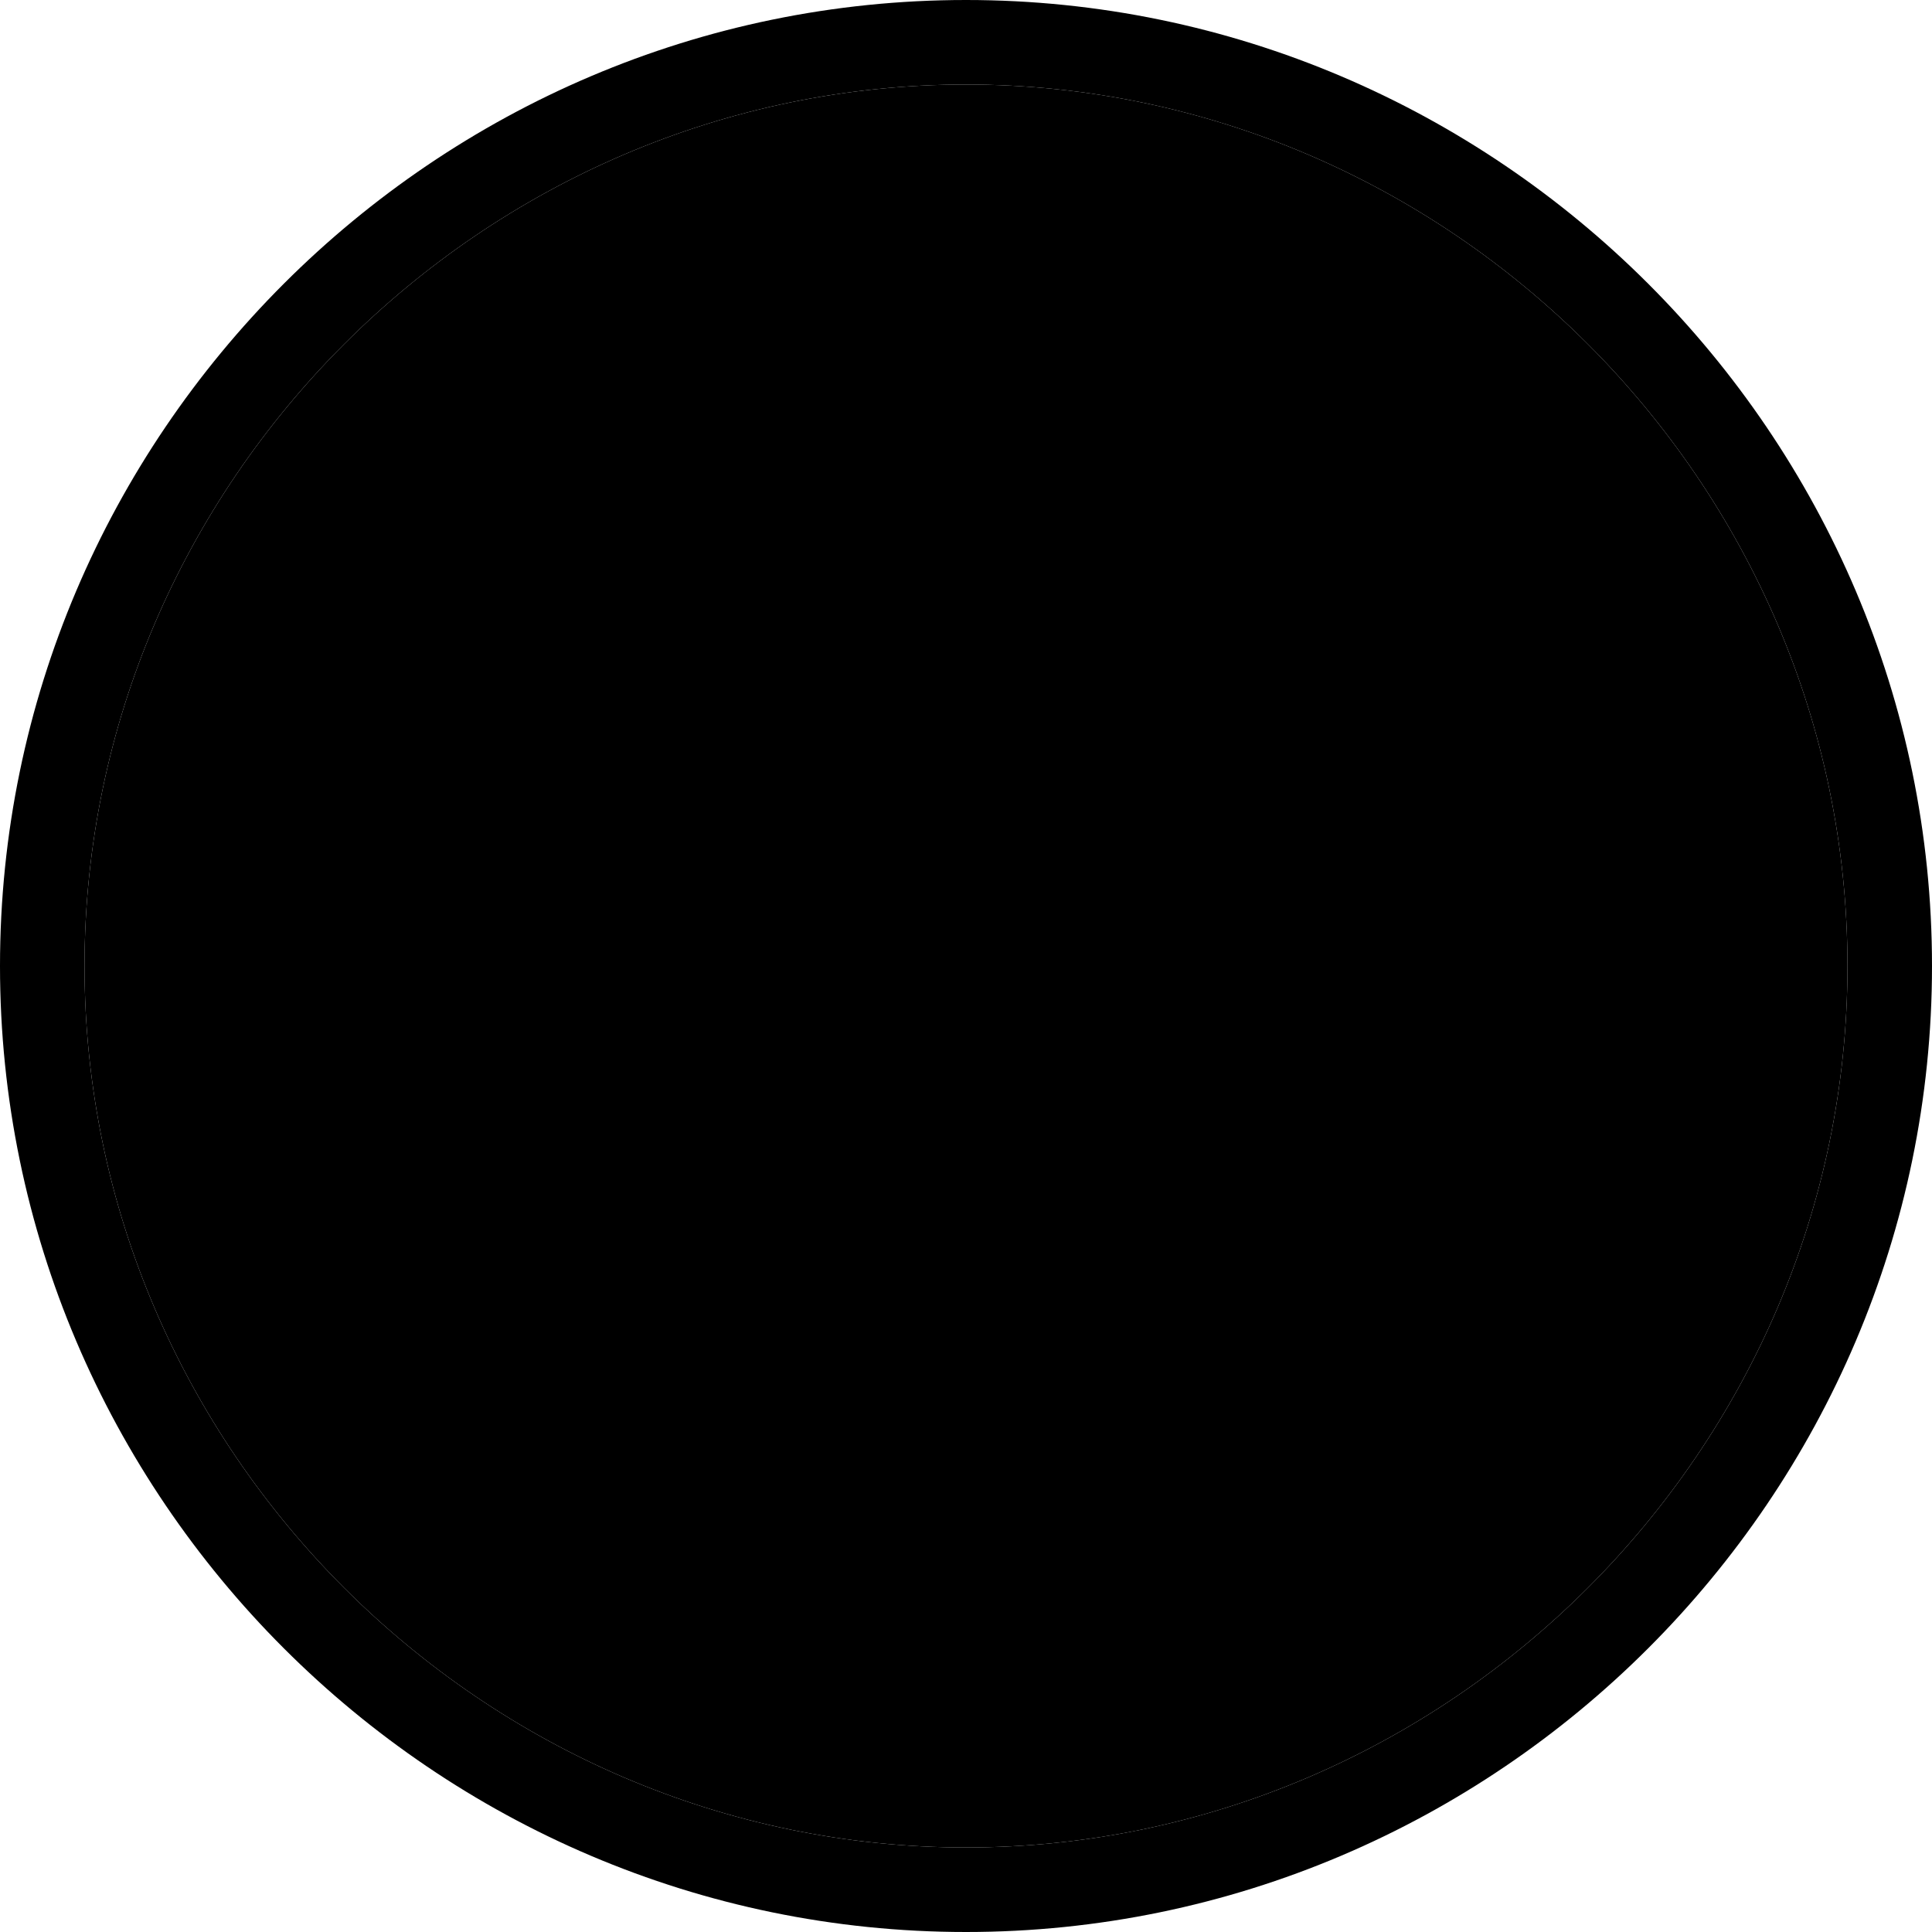 <svg x="0px" y="0px" role="img" style="enable-background:new 0 0 16 16" viewBox="0 0 16 16">
    <title>Location</title>
    <style type="text/css">
        .st0{fill:#FFFFFF;} .st1{fill:#1C1E23;}
    </style>
    <g>
        <path d="M8,0.7c4,0,7.3,3.3,7.3,7.3S12,15.3,8,15.3S0.7,12,0.7,8c0,0,0,0,0,0C0.7,4,4,0.7,8,0.7z" class="st0"/>
        <g>
            <path d="M8,0.7c4,0,7.3,3.3,7.3,7.3S12,15.3,8,15.3S0.7,12,0.7,8c0,0,0,0,0,0C0.7,4,4,0.7,8,0.7z M0,8
			c0,4.4,3.6,8,8,8s8-3.6,8-8s-3.6-8-8-8S0,3.6,0,8z" class="st1"/>
            <path d="M11.7,6.2c0,0.4-0.1,0.9-0.2,1.3L8.8,13c-0.1,0.2-0.2,0.3-0.3,0.4c-0.3,0.2-0.7,0.2-1,0
			c-0.1-0.1-0.3-0.2-0.3-0.4L4.5,7.4C4.4,7,4.3,6.6,4.3,6.2c0-1,0.4-1.9,1.1-2.6C6.1,2.8,7,2.4,8,2.5c1,0,1.9,0.4,2.6,1.1
			C11.3,4.2,11.7,5.2,11.7,6.2 M9.3,7.5c0.7-0.7,0.7-1.9,0-2.6l0,0c-0.7-0.7-1.9-0.7-2.6,0S6,6.7,6.7,7.5l0,0
			C7.4,8.2,8.6,8.2,9.3,7.5" class="st1"/>
        </g>
    </g>
</svg>
